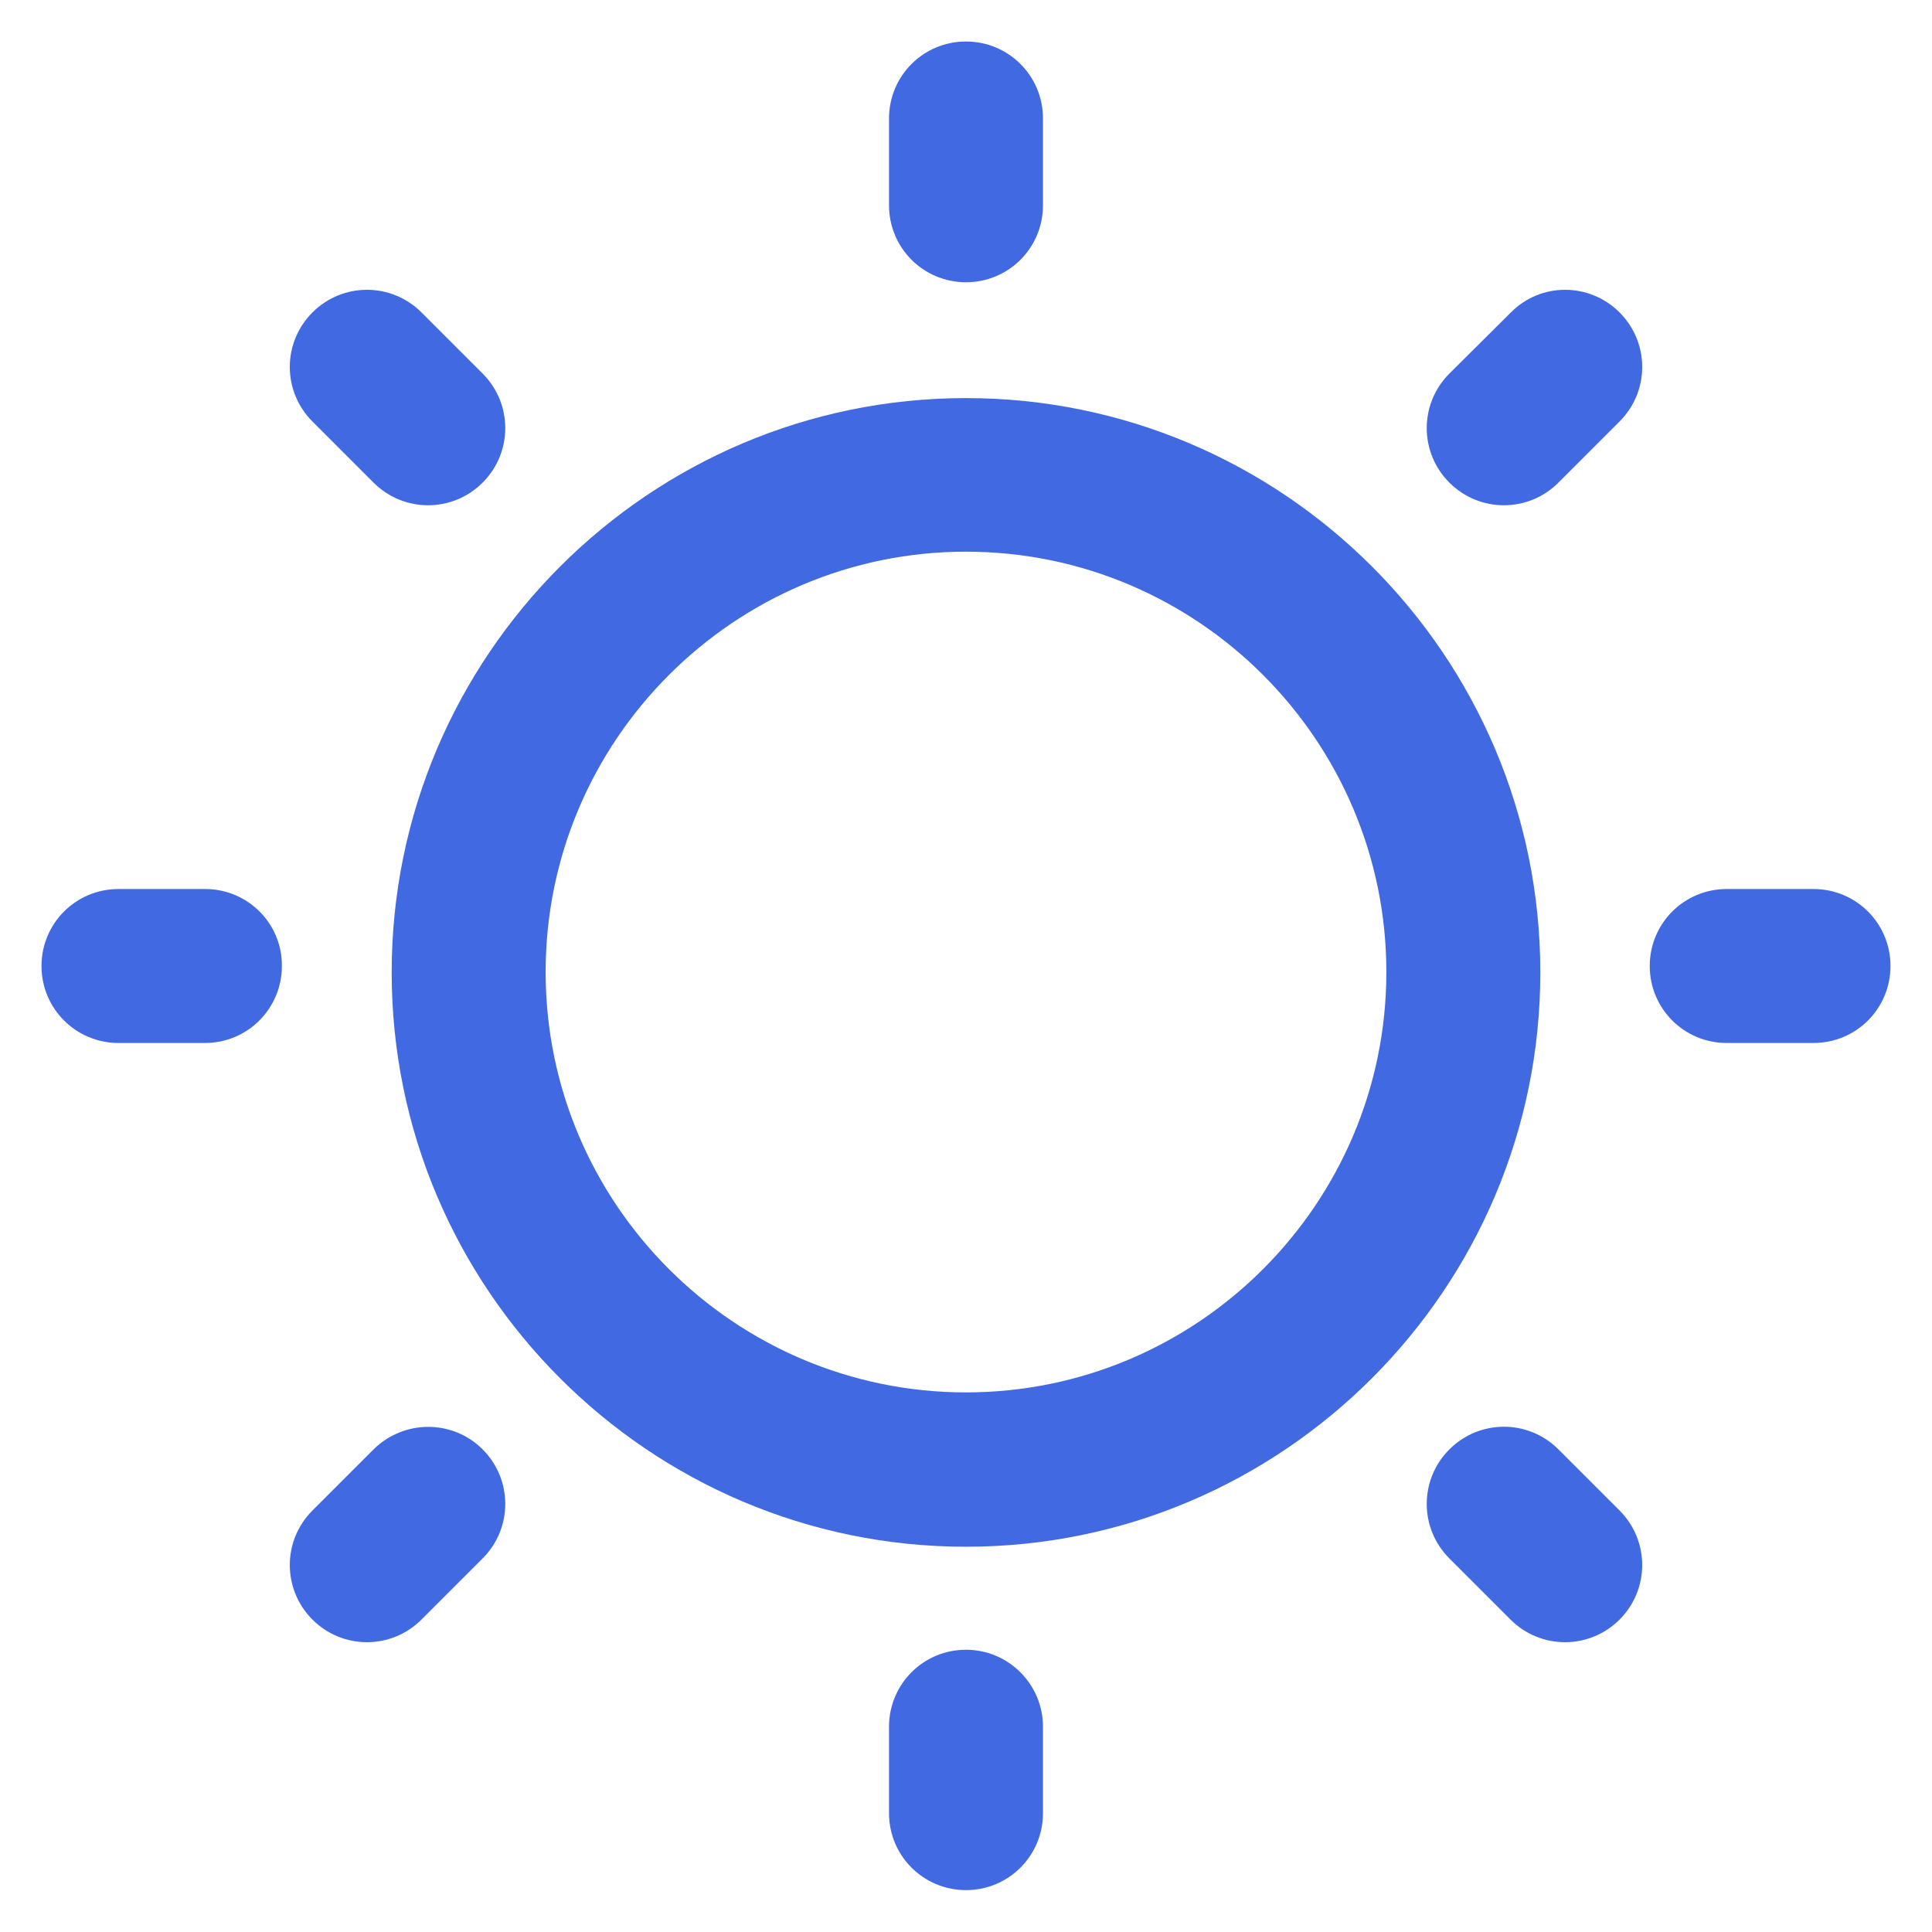 <?xml version='1.0' encoding='utf-8'?>
<!DOCTYPE svg PUBLIC '-//W3C//DTD SVG 1.1//EN' 'http://www.w3.org/Graphics/SVG/1.1/DTD/svg11.dtd'>
<svg version="1.1" xmlns="http://www.w3.org/2000/svg" viewBox="0 0 512 512" xmlns:xlink="http://www.w3.org/1999/xlink" enable-background="new 0 0 512 512">
  <g>
    <g>
      <path fill="royalblue"  d="m256,105.5c-83.9,0-152.2,68.3-152.2,152.2 0,83.9 68.3,152.2 152.2,152.2 83.9,0 152.2-68.3 152.2-152.2 0-84-68.3-152.2-152.2-152.2zm0,263.5c-61.4,0-111.4-50-111.4-111.4 0-61.4 50-111.4 111.4-111.4 61.4,0 111.4,50 111.4,111.4 0,61.4-50,111.4-111.4,111.4z"/>
      <path fill="royalblue"  d="m256,74.8c11.3,0 20.4-9.1 20.4-20.4v-23c0-11.3-9.1-20.4-20.4-20.4-11.3,0-20.4,9.1-20.4,20.4v23c2.84217e-14,11.3 9.1,20.4 20.4,20.4z"/>
      <path fill="royalblue"  d="m256,437.2c-11.3,0-20.4,9.1-20.4,20.4v22.9c0,11.3 9.1,20.4 20.4,20.4 11.3,0 20.4-9.1 20.4-20.4v-22.9c0-11.2-9.1-20.4-20.4-20.4z"/>
      <path fill="royalblue"  d="m480.6,235.6h-23c-11.3,0-20.4,9.1-20.4,20.4 0,11.3 9.1,20.4 20.4,20.4h23c11.3,0 20.4-9.1 20.4-20.4 0-11.3-9.1-20.4-20.4-20.4z"/>
      <path fill="royalblue"  d="m54.4,235.6h-23c-11.3,0-20.4,9.1-20.4,20.4 0,11.3 9.1,20.4 20.4,20.4h22.9c11.3,0 20.4-9.1 20.4-20.4 0.1-11.3-9.1-20.4-20.3-20.4z"/>
      <path fill="royalblue"  d="M400.4,82.8L384.1,99c-8,8-8,20.9,0,28.9s20.9,8,28.9,0l16.2-16.2c8-8,8-20.9,0-28.9S408.3,74.8,400.4,82.8z"/>
      <path fill="royalblue"  d="m99,384.1l-16.2,16.2c-8,8-8,20.9 0,28.9 8,8 20.9,8 28.9,0l16.2-16.2c8-8 8-20.9 0-28.9s-20.9-7.9-28.9,0z"/>
      <path fill="royalblue"  d="m413,384.1c-8-8-20.9-8-28.9,0-8,8-8,20.9 0,28.9l16.2,16.2c8,8 20.9,8 28.9,0 8-8 8-20.9 0-28.9l-16.2-16.2z"/>
      <path fill="royalblue"  d="m99,127.9c8,8 20.9,8 28.9,0 8-8 8-20.9 0-28.9l-16.2-16.2c-8-8-20.9-8-28.9,0-8,8-8,20.9 0,28.9l16.2,16.2z"/>
    </g>
  </g>
</svg>
